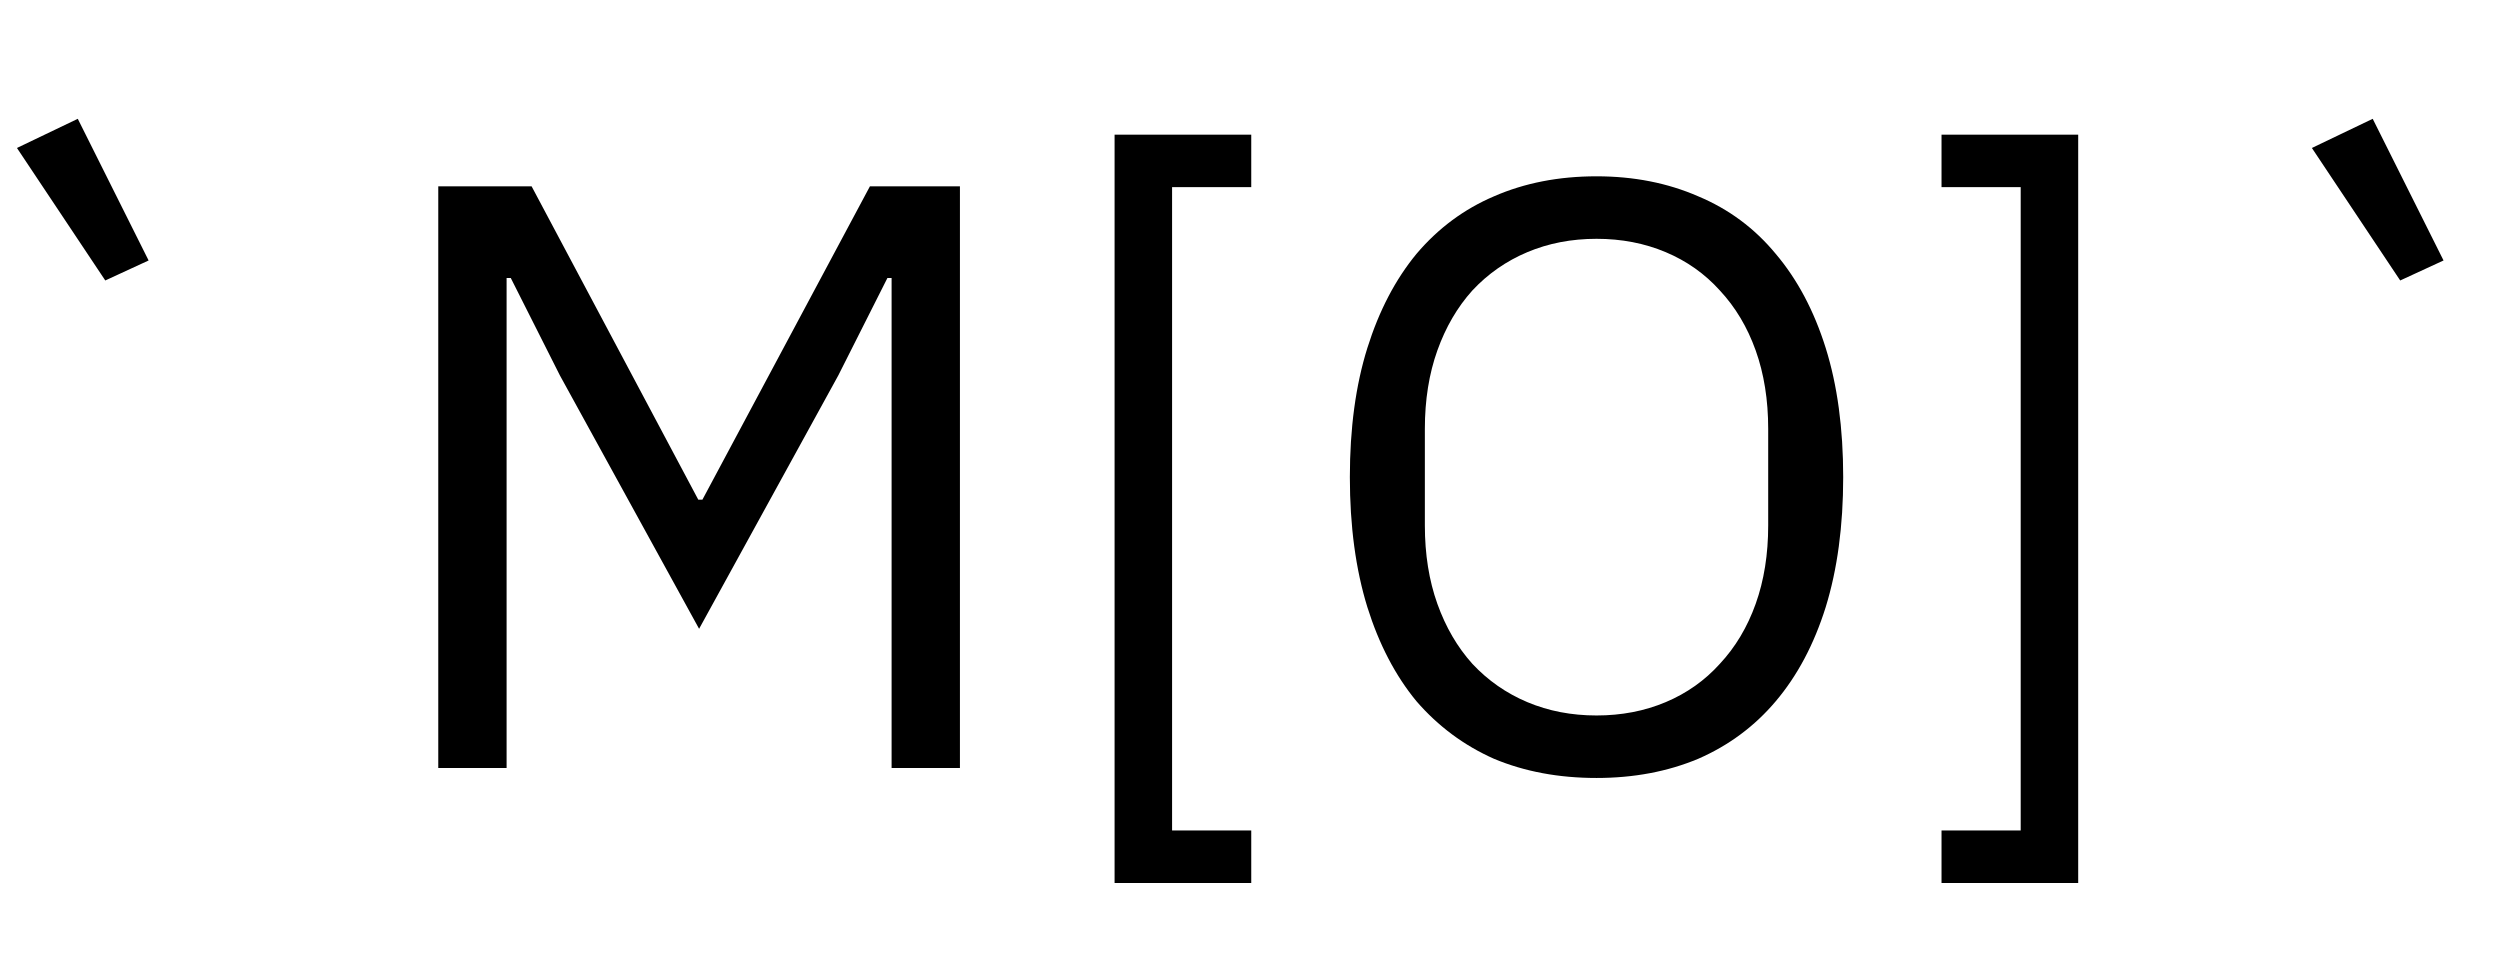 <svg width="306" height="120" viewBox="0 0 36 12" fill="none" xmlns="http://www.w3.org/2000/svg">
    <path d="M0.244 1.072L1.12 0.652L2.14 2.692L1.516 2.98L0.244 1.072ZM12.839 2.944H12.779L12.071 4.348L10.067 7.996L8.063 4.348L7.355 2.944H7.295V10H6.311V1.624H7.655L10.055 6.136H10.115L12.527 1.624H13.823V10H12.839V2.944ZM16.05 11.656V0.88H18.018V1.636H16.878V10.9H18.018V11.656H16.05ZM22.99 10.144C22.446 10.144 21.954 10.052 21.514 9.868C21.082 9.676 20.71 9.4 20.398 9.04C20.094 8.672 19.858 8.22 19.69 7.684C19.522 7.14 19.438 6.516 19.438 5.812C19.438 5.108 19.522 4.488 19.69 3.952C19.858 3.416 20.094 2.964 20.398 2.596C20.71 2.228 21.082 1.952 21.514 1.768C21.954 1.576 22.446 1.48 22.99 1.48C23.526 1.48 24.014 1.576 24.454 1.768C24.894 1.952 25.266 2.228 25.57 2.596C25.882 2.964 26.122 3.416 26.29 3.952C26.458 4.488 26.542 5.108 26.542 5.812C26.542 6.516 26.458 7.14 26.29 7.684C26.122 8.22 25.882 8.672 25.57 9.04C25.266 9.4 24.894 9.676 24.454 9.868C24.014 10.052 23.526 10.144 22.99 10.144ZM22.99 9.244C23.35 9.244 23.682 9.18 23.986 9.052C24.29 8.924 24.55 8.74 24.766 8.5C24.99 8.26 25.162 7.972 25.282 7.636C25.402 7.3 25.462 6.924 25.462 6.508V5.116C25.462 4.7 25.402 4.324 25.282 3.988C25.162 3.652 24.99 3.364 24.766 3.124C24.55 2.884 24.29 2.7 23.986 2.572C23.682 2.444 23.35 2.38 22.99 2.38C22.63 2.38 22.298 2.444 21.994 2.572C21.69 2.7 21.426 2.884 21.202 3.124C20.986 3.364 20.818 3.652 20.698 3.988C20.578 4.324 20.518 4.7 20.518 5.116V6.508C20.518 6.924 20.578 7.3 20.698 7.636C20.818 7.972 20.986 8.26 21.202 8.5C21.426 8.74 21.69 8.924 21.994 9.052C22.298 9.18 22.63 9.244 22.99 9.244ZM29.926 0.88V11.656H27.958V10.9H29.098V1.636H27.958V0.88H29.926ZM33.291 1.072L34.167 0.652L35.187 2.692L34.563 2.98L33.291 1.072Z" fill="black"/>
</svg>
